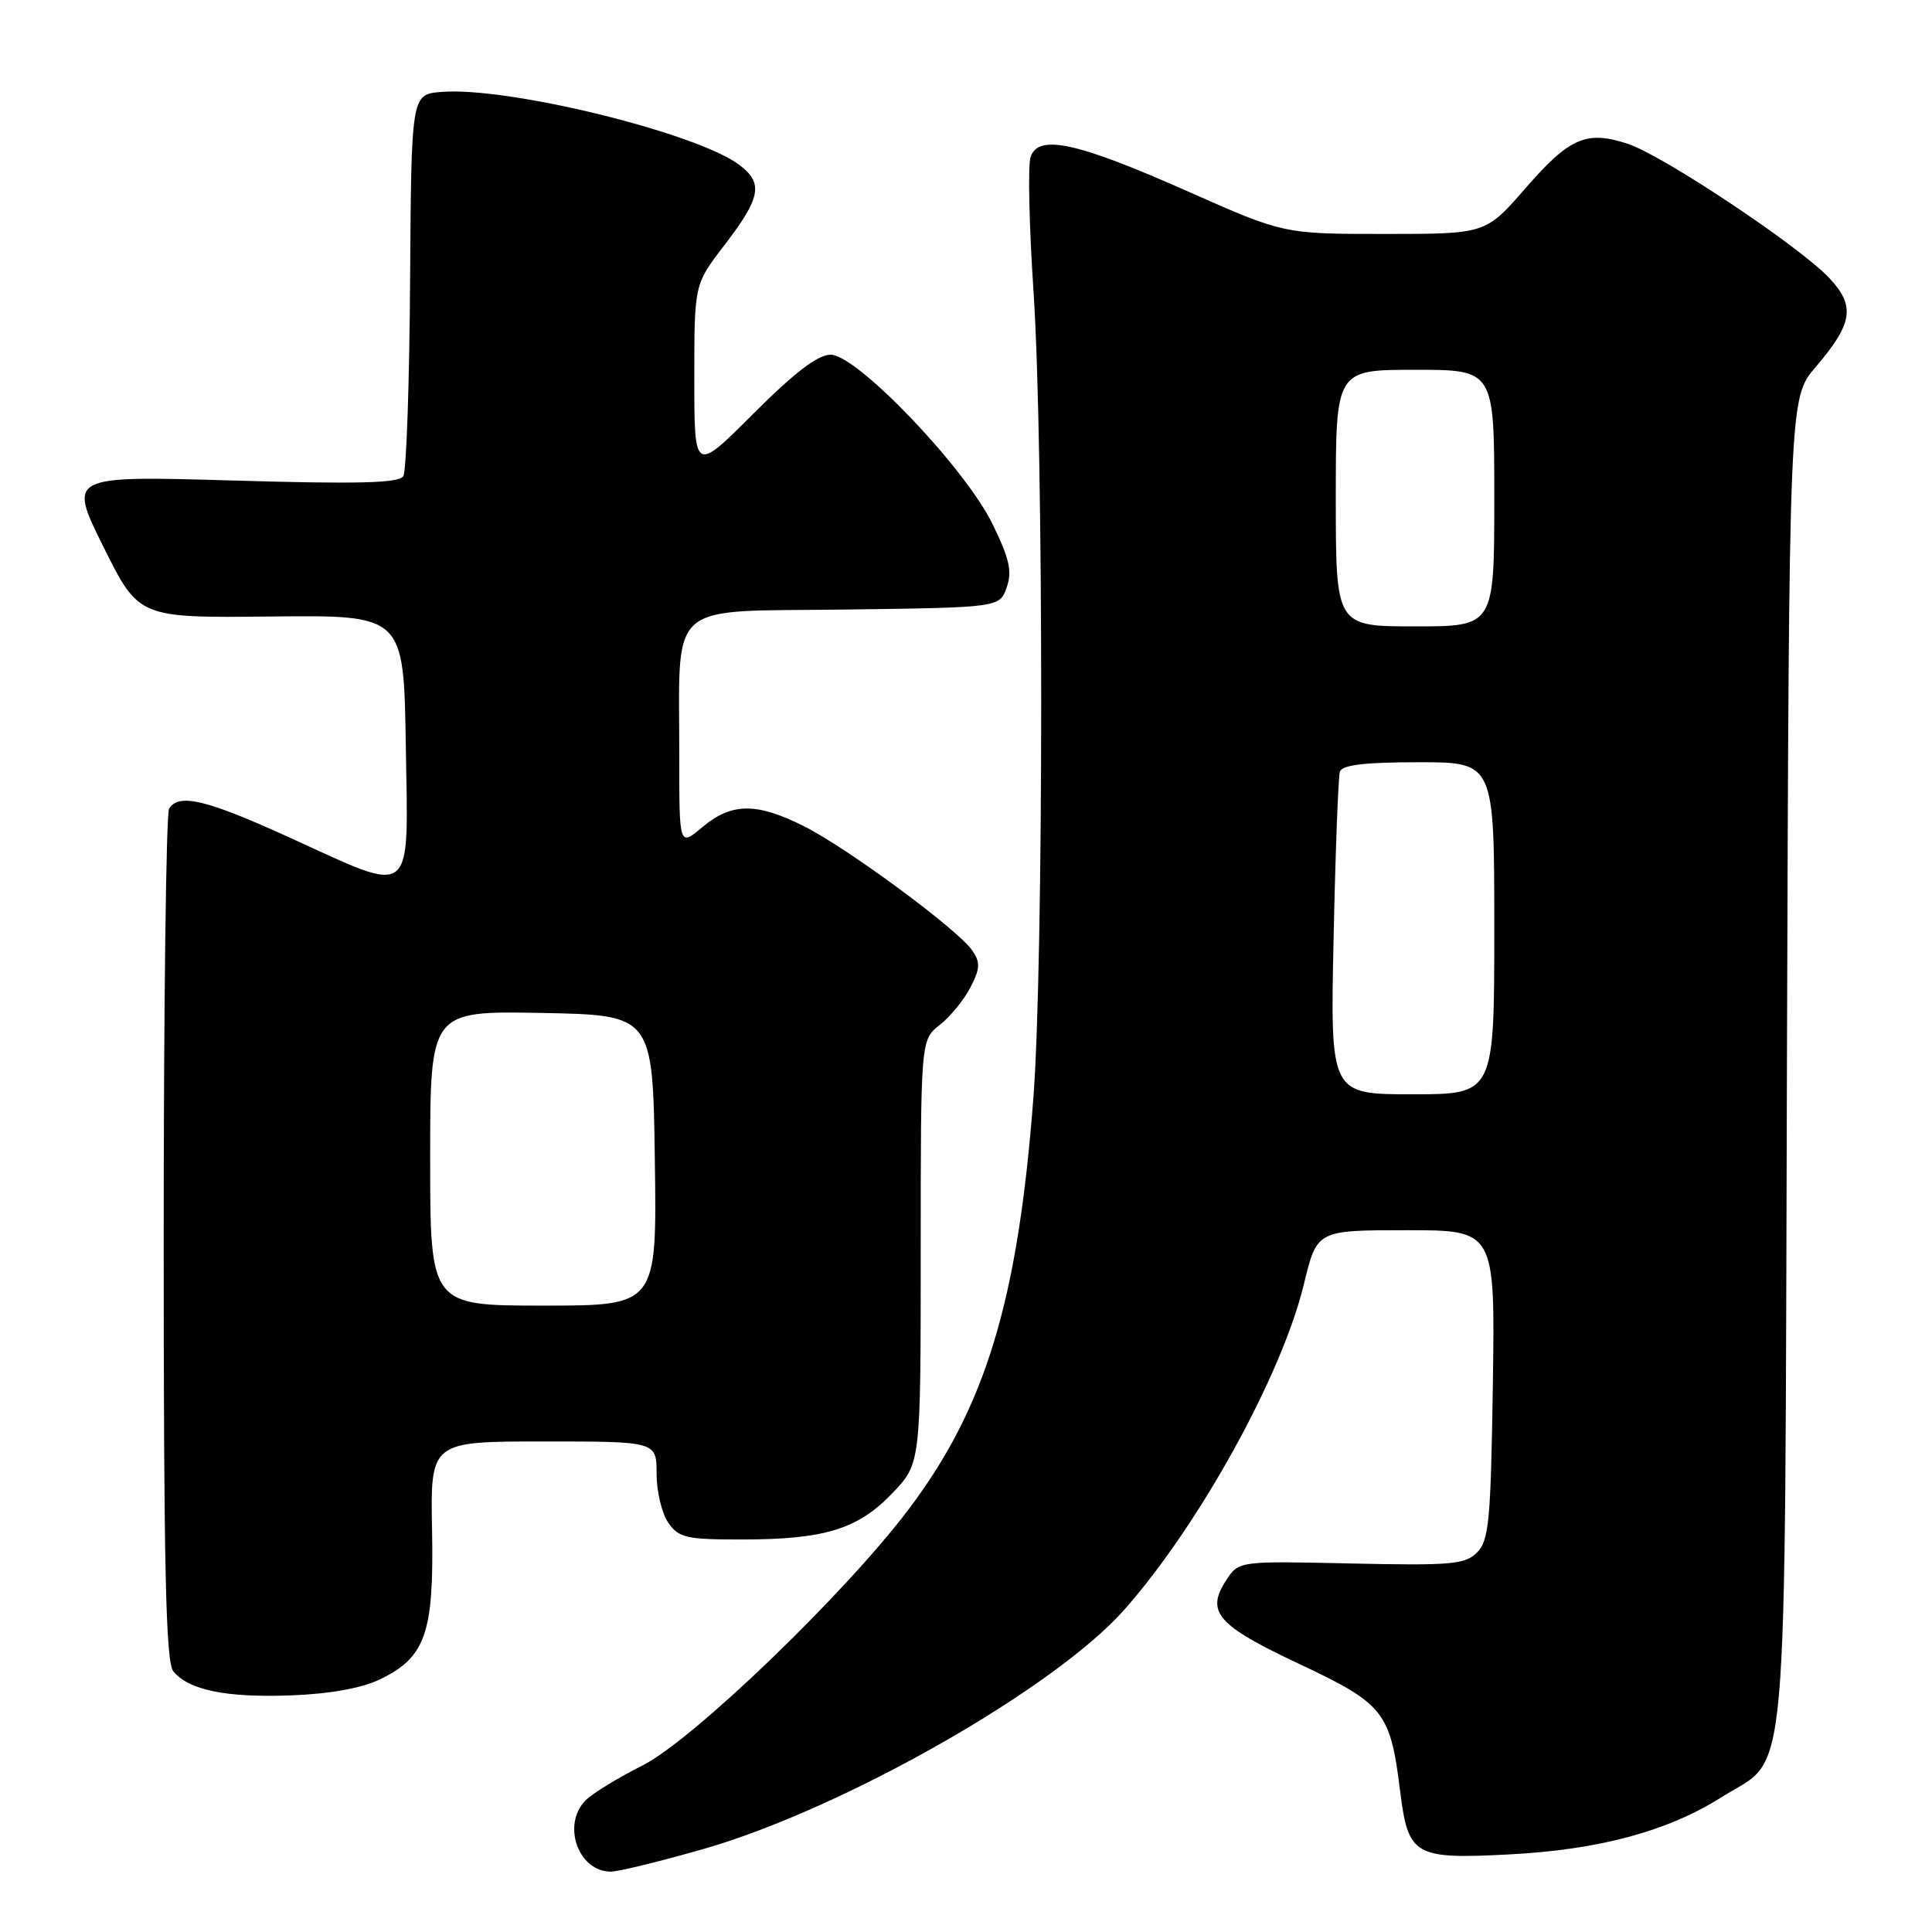 <?xml version="1.0" encoding="UTF-8" standalone="no"?>
<!DOCTYPE svg PUBLIC "-//W3C//DTD SVG 1.1//EN" "http://www.w3.org/Graphics/SVG/1.1/DTD/svg11.dtd" >
<svg xmlns="http://www.w3.org/2000/svg" xmlns:xlink="http://www.w3.org/1999/xlink" version="1.1" viewBox="0 0 256 256">
 <g >
 <path fill="currentColor"
d=" M 93.12 245.03 C 111.63 239.74 139.77 223.74 149.02 213.25 C 158.97 201.96 169.87 182.19 172.77 170.17 C 174.50 163.01 174.50 163.01 186.31 163.01 C 198.11 163.00 198.11 163.00 197.81 183.47 C 197.54 201.56 197.29 204.14 195.71 205.72 C 194.12 207.30 192.25 207.46 179.03 207.17 C 164.15 206.84 164.15 206.84 162.49 209.37 C 159.73 213.59 161.26 215.35 172.11 220.46 C 183.38 225.76 184.22 226.81 185.52 237.30 C 186.59 245.91 187.38 246.37 199.95 245.72 C 211.89 245.11 221.03 242.64 228.19 238.09 C 237.14 232.42 236.46 240.10 236.78 140.62 C 237.06 52.74 237.06 52.74 240.57 48.65 C 245.53 42.85 245.88 40.54 242.37 36.82 C 238.41 32.62 220.33 20.58 215.70 19.06 C 210.20 17.25 207.97 18.22 202.10 24.98 C 196.86 31.00 196.86 31.00 183.48 31.00 C 170.11 31.00 170.11 31.00 157.48 25.40 C 142.70 18.83 137.54 17.71 136.55 20.83 C 136.19 21.97 136.37 30.00 136.95 38.68 C 138.31 59.20 138.30 127.40 136.93 145.44 C 134.89 172.34 130.60 186.48 120.40 199.99 C 111.95 211.19 91.84 230.54 85.16 233.92 C 81.90 235.56 78.50 237.64 77.62 238.53 C 74.40 241.74 76.60 248.00 80.94 248.00 C 81.93 248.00 87.41 246.66 93.12 245.03 Z  M 50.29 222.55 C 56.39 219.63 57.51 216.43 57.25 202.75 C 57.03 191.00 57.03 191.00 72.02 191.00 C 87.00 191.00 87.00 191.00 87.00 195.28 C 87.00 197.63 87.70 200.56 88.56 201.78 C 89.95 203.77 90.97 204.00 98.31 203.99 C 109.27 203.99 113.69 202.62 118.25 197.85 C 122.00 193.92 122.00 193.92 122.00 165.85 C 122.00 137.79 122.00 137.79 124.52 135.81 C 125.91 134.72 127.74 132.48 128.59 130.83 C 129.88 128.32 129.92 127.53 128.82 125.93 C 126.90 123.15 112.31 112.38 106.55 109.49 C 100.26 106.32 96.93 106.35 93.08 109.59 C 90.00 112.18 90.00 112.18 90.01 100.34 C 90.03 79.28 88.02 81.08 111.85 80.77 C 132.45 80.50 132.45 80.50 133.39 77.84 C 134.14 75.71 133.76 74.03 131.51 69.43 C 127.86 61.96 113.55 47.00 110.07 47.00 C 108.37 47.00 105.29 49.35 99.82 54.82 C 92.00 62.64 92.00 62.64 92.00 50.16 C 92.00 37.68 92.00 37.68 95.91 32.59 C 100.82 26.20 101.19 24.29 97.98 21.86 C 92.36 17.61 67.30 11.46 58.49 12.18 C 54.50 12.50 54.50 12.50 54.34 37.20 C 54.25 50.78 53.85 62.44 53.44 63.10 C 52.87 64.02 47.40 64.16 30.86 63.67 C 9.03 63.04 9.03 63.04 13.71 72.46 C 18.39 81.88 18.39 81.88 35.95 81.69 C 53.50 81.50 53.50 81.50 53.77 98.75 C 54.10 119.37 55.07 118.60 38.44 111.01 C 27.35 105.95 23.69 105.07 22.41 107.15 C 22.01 107.79 21.69 133.42 21.69 164.12 C 21.69 207.98 21.97 220.25 22.97 221.47 C 25.03 223.95 29.94 224.96 38.50 224.65 C 43.65 224.46 47.85 223.71 50.29 222.55 Z  M 176.71 124.25 C 176.95 112.84 177.33 102.94 177.54 102.25 C 177.82 101.36 180.82 101.00 187.97 101.00 C 198.00 101.00 198.00 101.00 198.00 123.00 C 198.00 145.00 198.00 145.00 187.13 145.00 C 176.26 145.00 176.26 145.00 176.71 124.25 Z  M 177.00 66.00 C 177.00 49.00 177.00 49.00 187.50 49.00 C 198.00 49.00 198.00 49.00 198.00 66.00 C 198.00 83.00 198.00 83.00 187.50 83.00 C 177.00 83.00 177.00 83.00 177.00 66.00 Z  M 57.00 153.47 C 57.00 133.95 57.00 133.95 71.75 134.22 C 86.50 134.50 86.50 134.50 86.77 153.75 C 87.04 173.00 87.04 173.00 72.02 173.00 C 57.00 173.00 57.00 173.00 57.00 153.47 Z "/>
</g>
</svg>